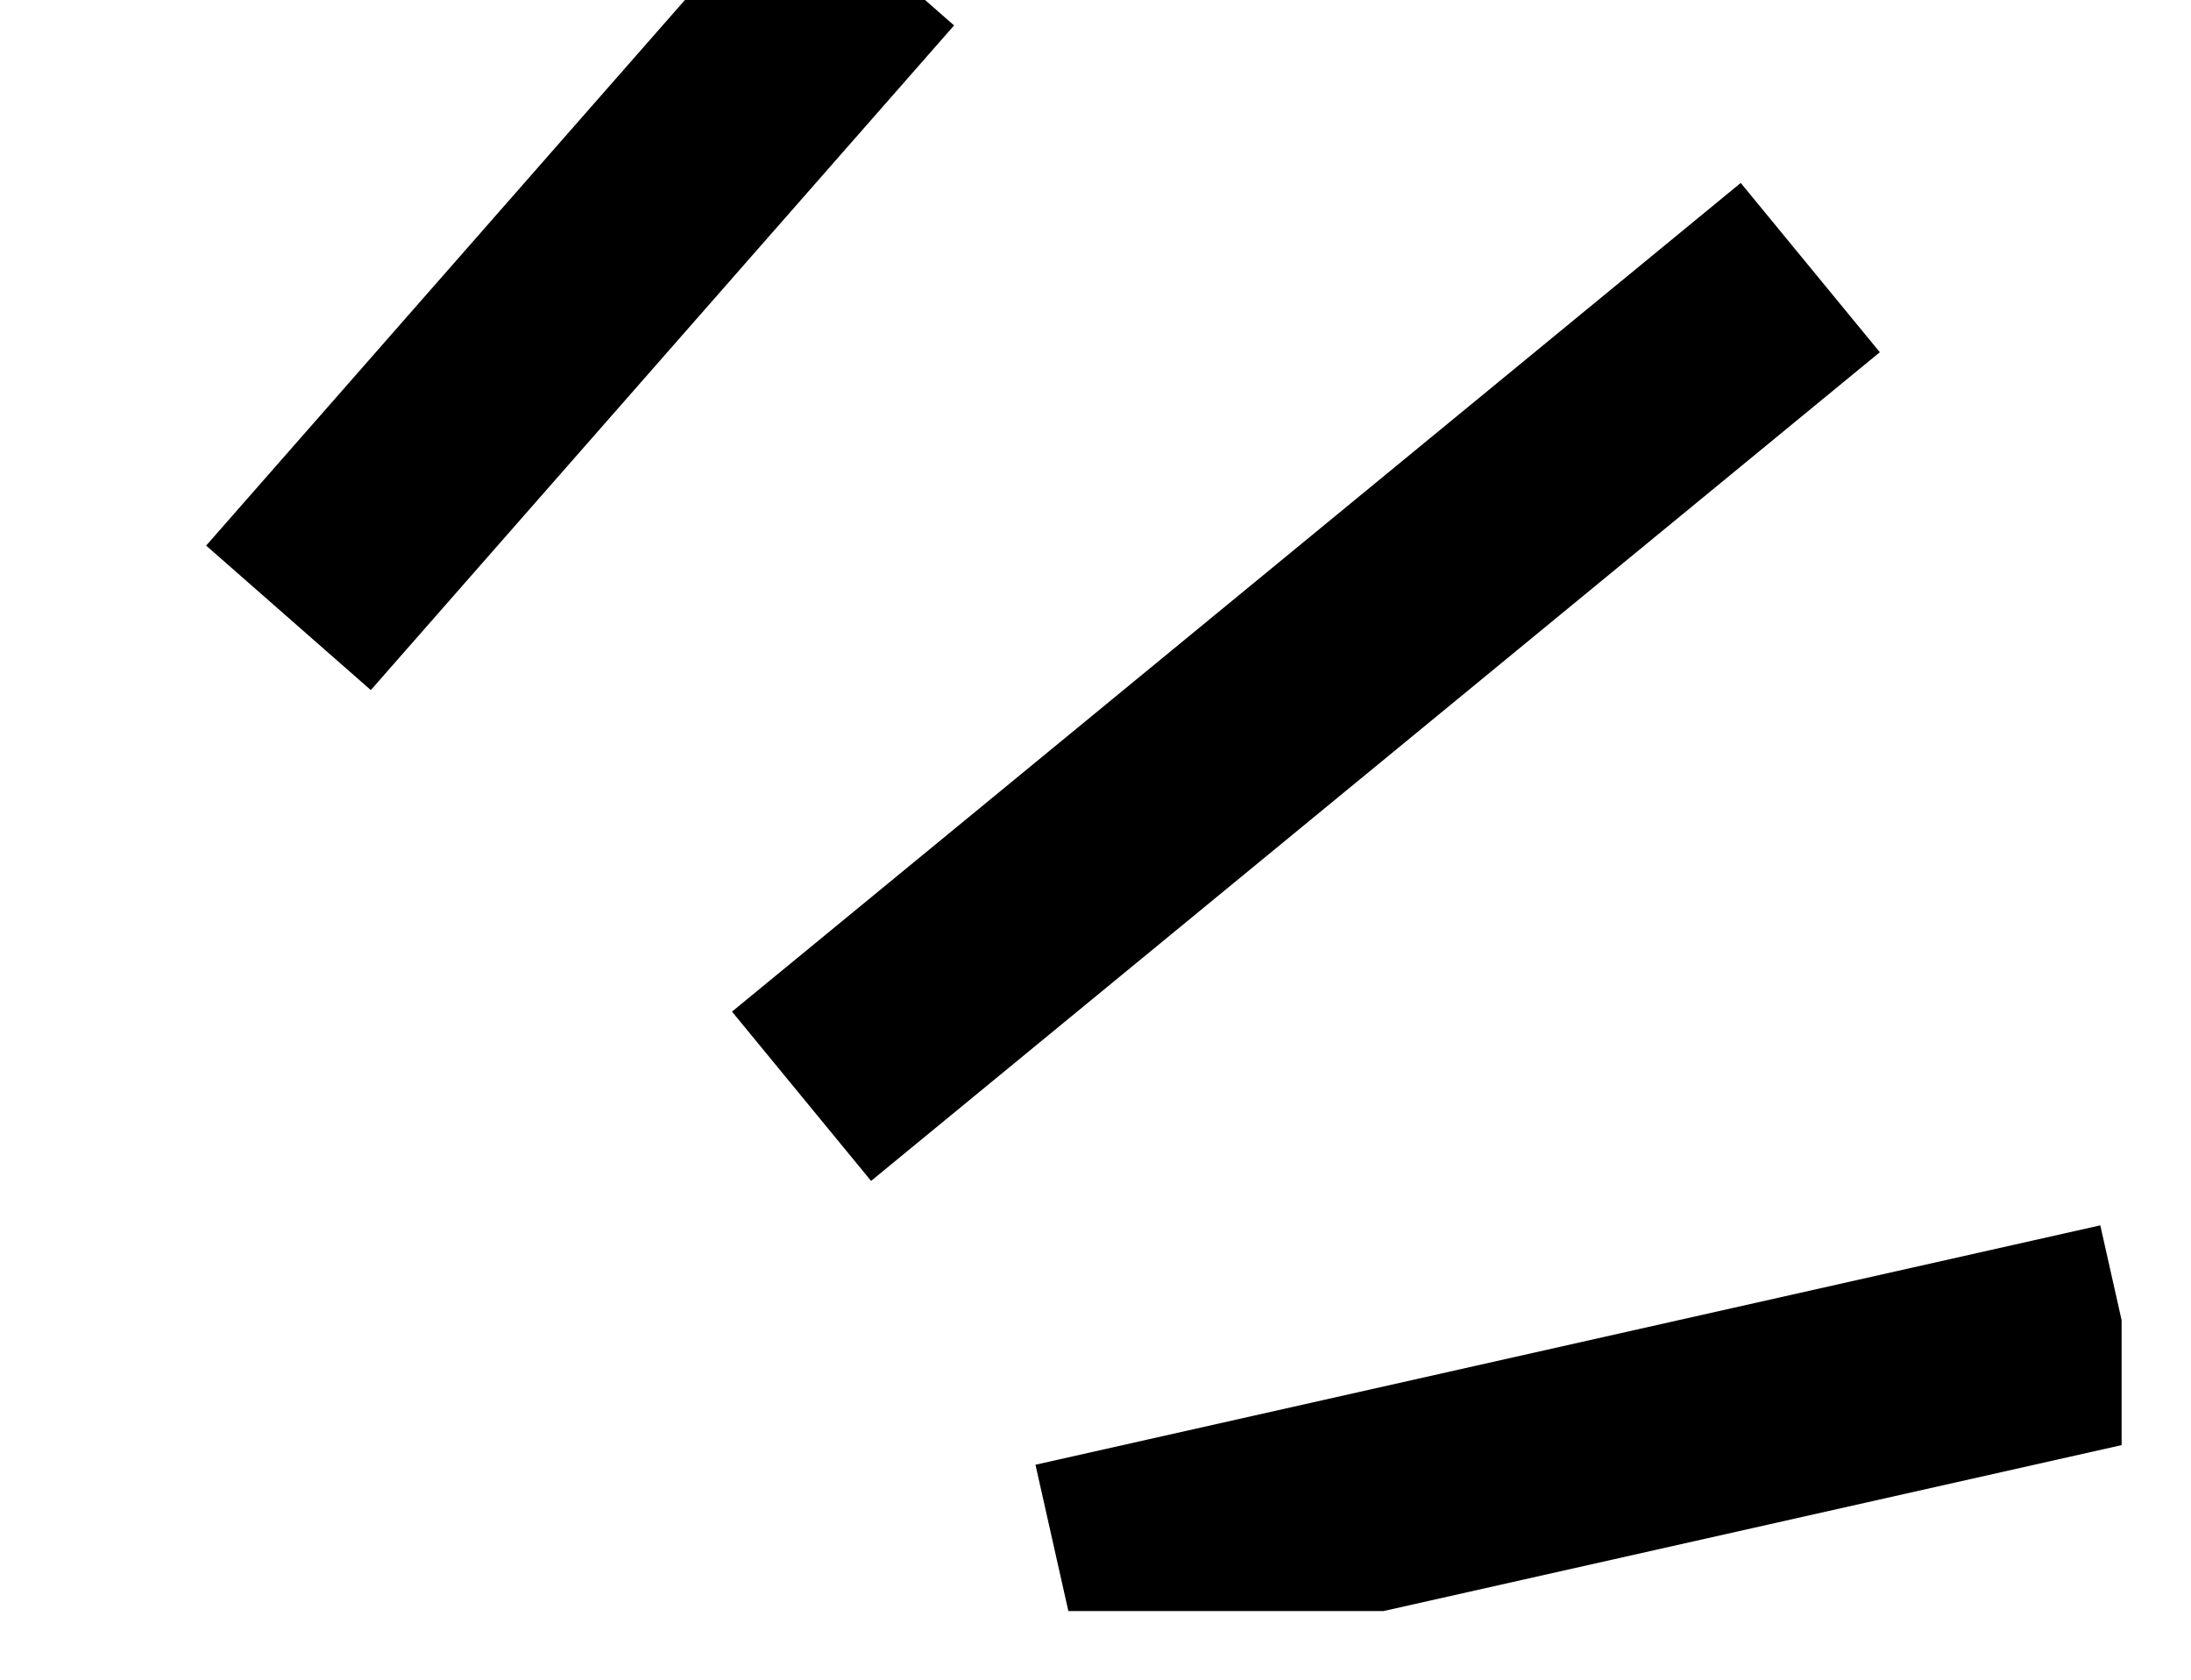 <svg  height="23" viewBox="0 0 30 23" fill="none" xmlns="http://www.w3.org/2000/svg">
    <g clip-path="url(#clip0_13_188)">
        <path class="line"
            d="M3.95 8.46 11.936-.641"
            fill="none"
            stroke="black"
            stroke-width="3"
        />
        <path class="line"
            d="M10.975 15.011l13.812-11.347"
            fill="none" stroke="black" stroke-width="3" />
        <path class="line"
            d="M14.507 21.52 29.087 18.242"
            fill="none" stroke="black" stroke-width="3" />
    </g>
    <defs>
        <clipPath id="clip0_13_188">
            <rect width="29.05" height="22.06" fill="white" />
        </clipPath>
    </defs>
</svg>